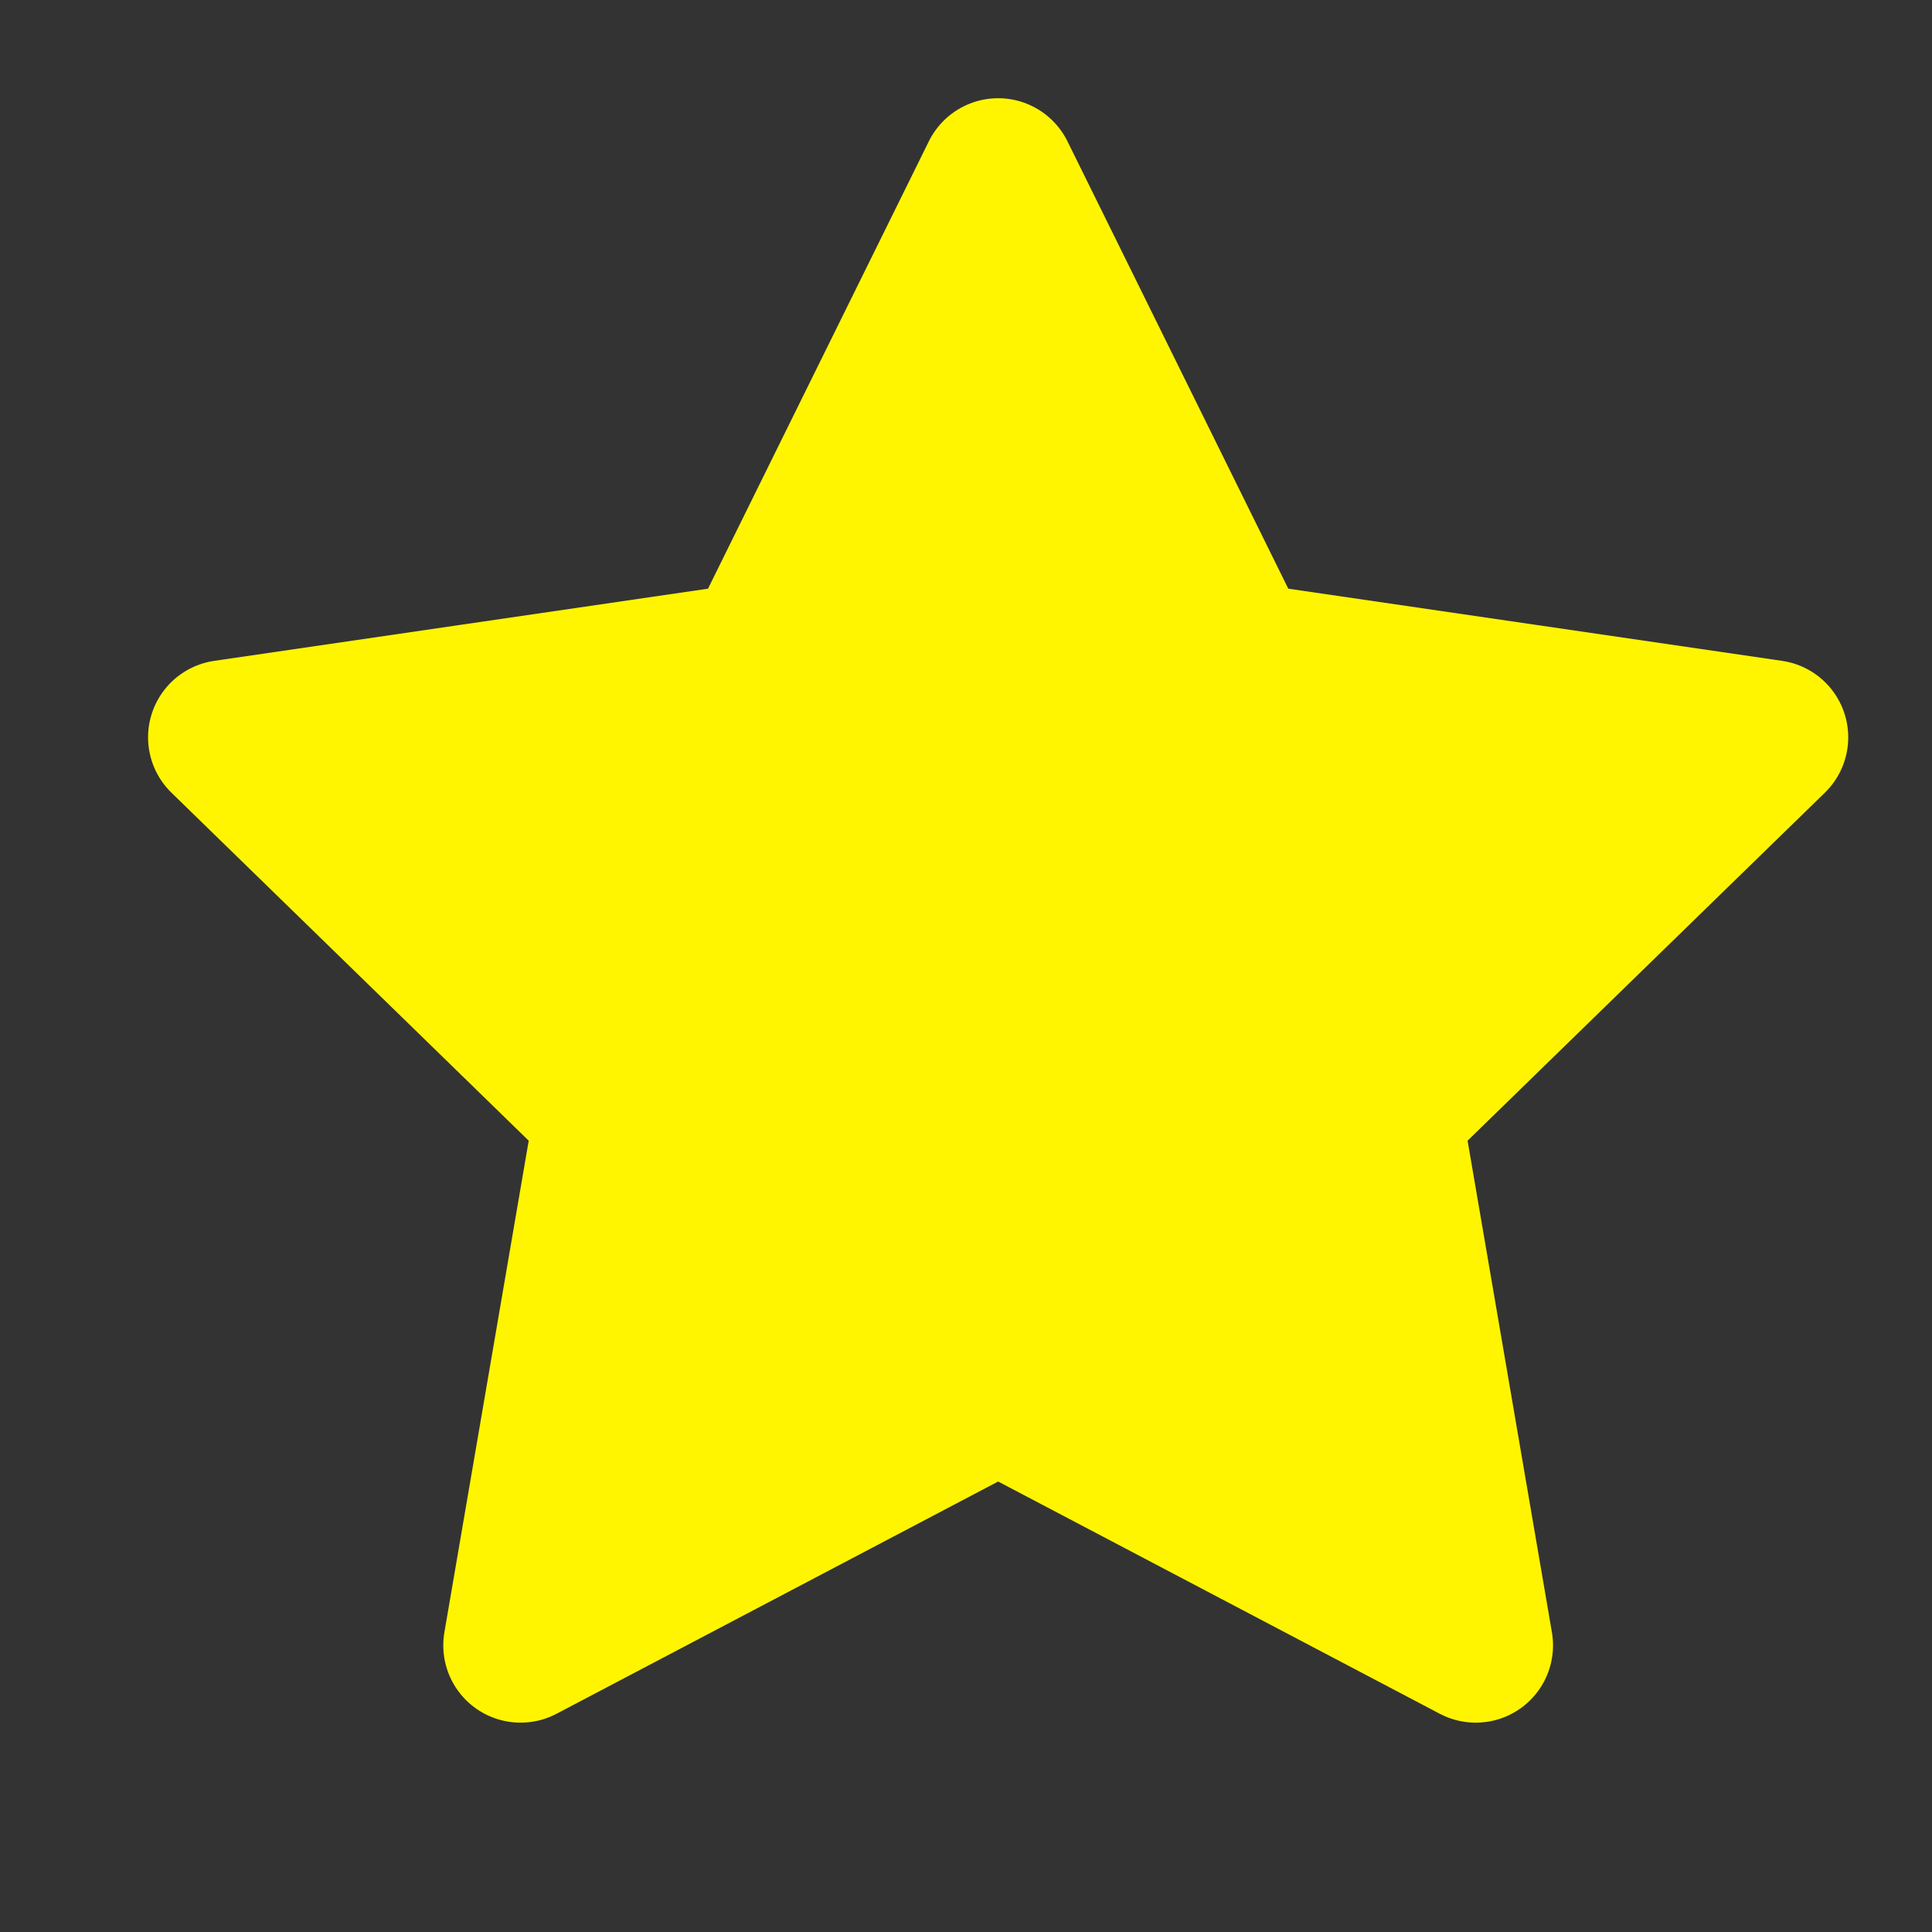<svg width="25" height="25" viewBox="0 0 25 25" fill="none" xmlns="http://www.w3.org/2000/svg">
<rect x="0" y="0" width="25" height="25" fill="#333333" stroke="none"/>
<path d="M12.916 2.271L16.006 8.531L22.916 9.541L17.916 14.411L19.096 21.291L12.916 18.041L6.736 21.291L7.916 14.411L2.916 9.541L9.826 8.531L12.916 2.271Z" fill="#FFF500" stroke="#FFF500" stroke-width="2" stroke-linecap="round" stroke-linejoin="round"/>
</svg>
